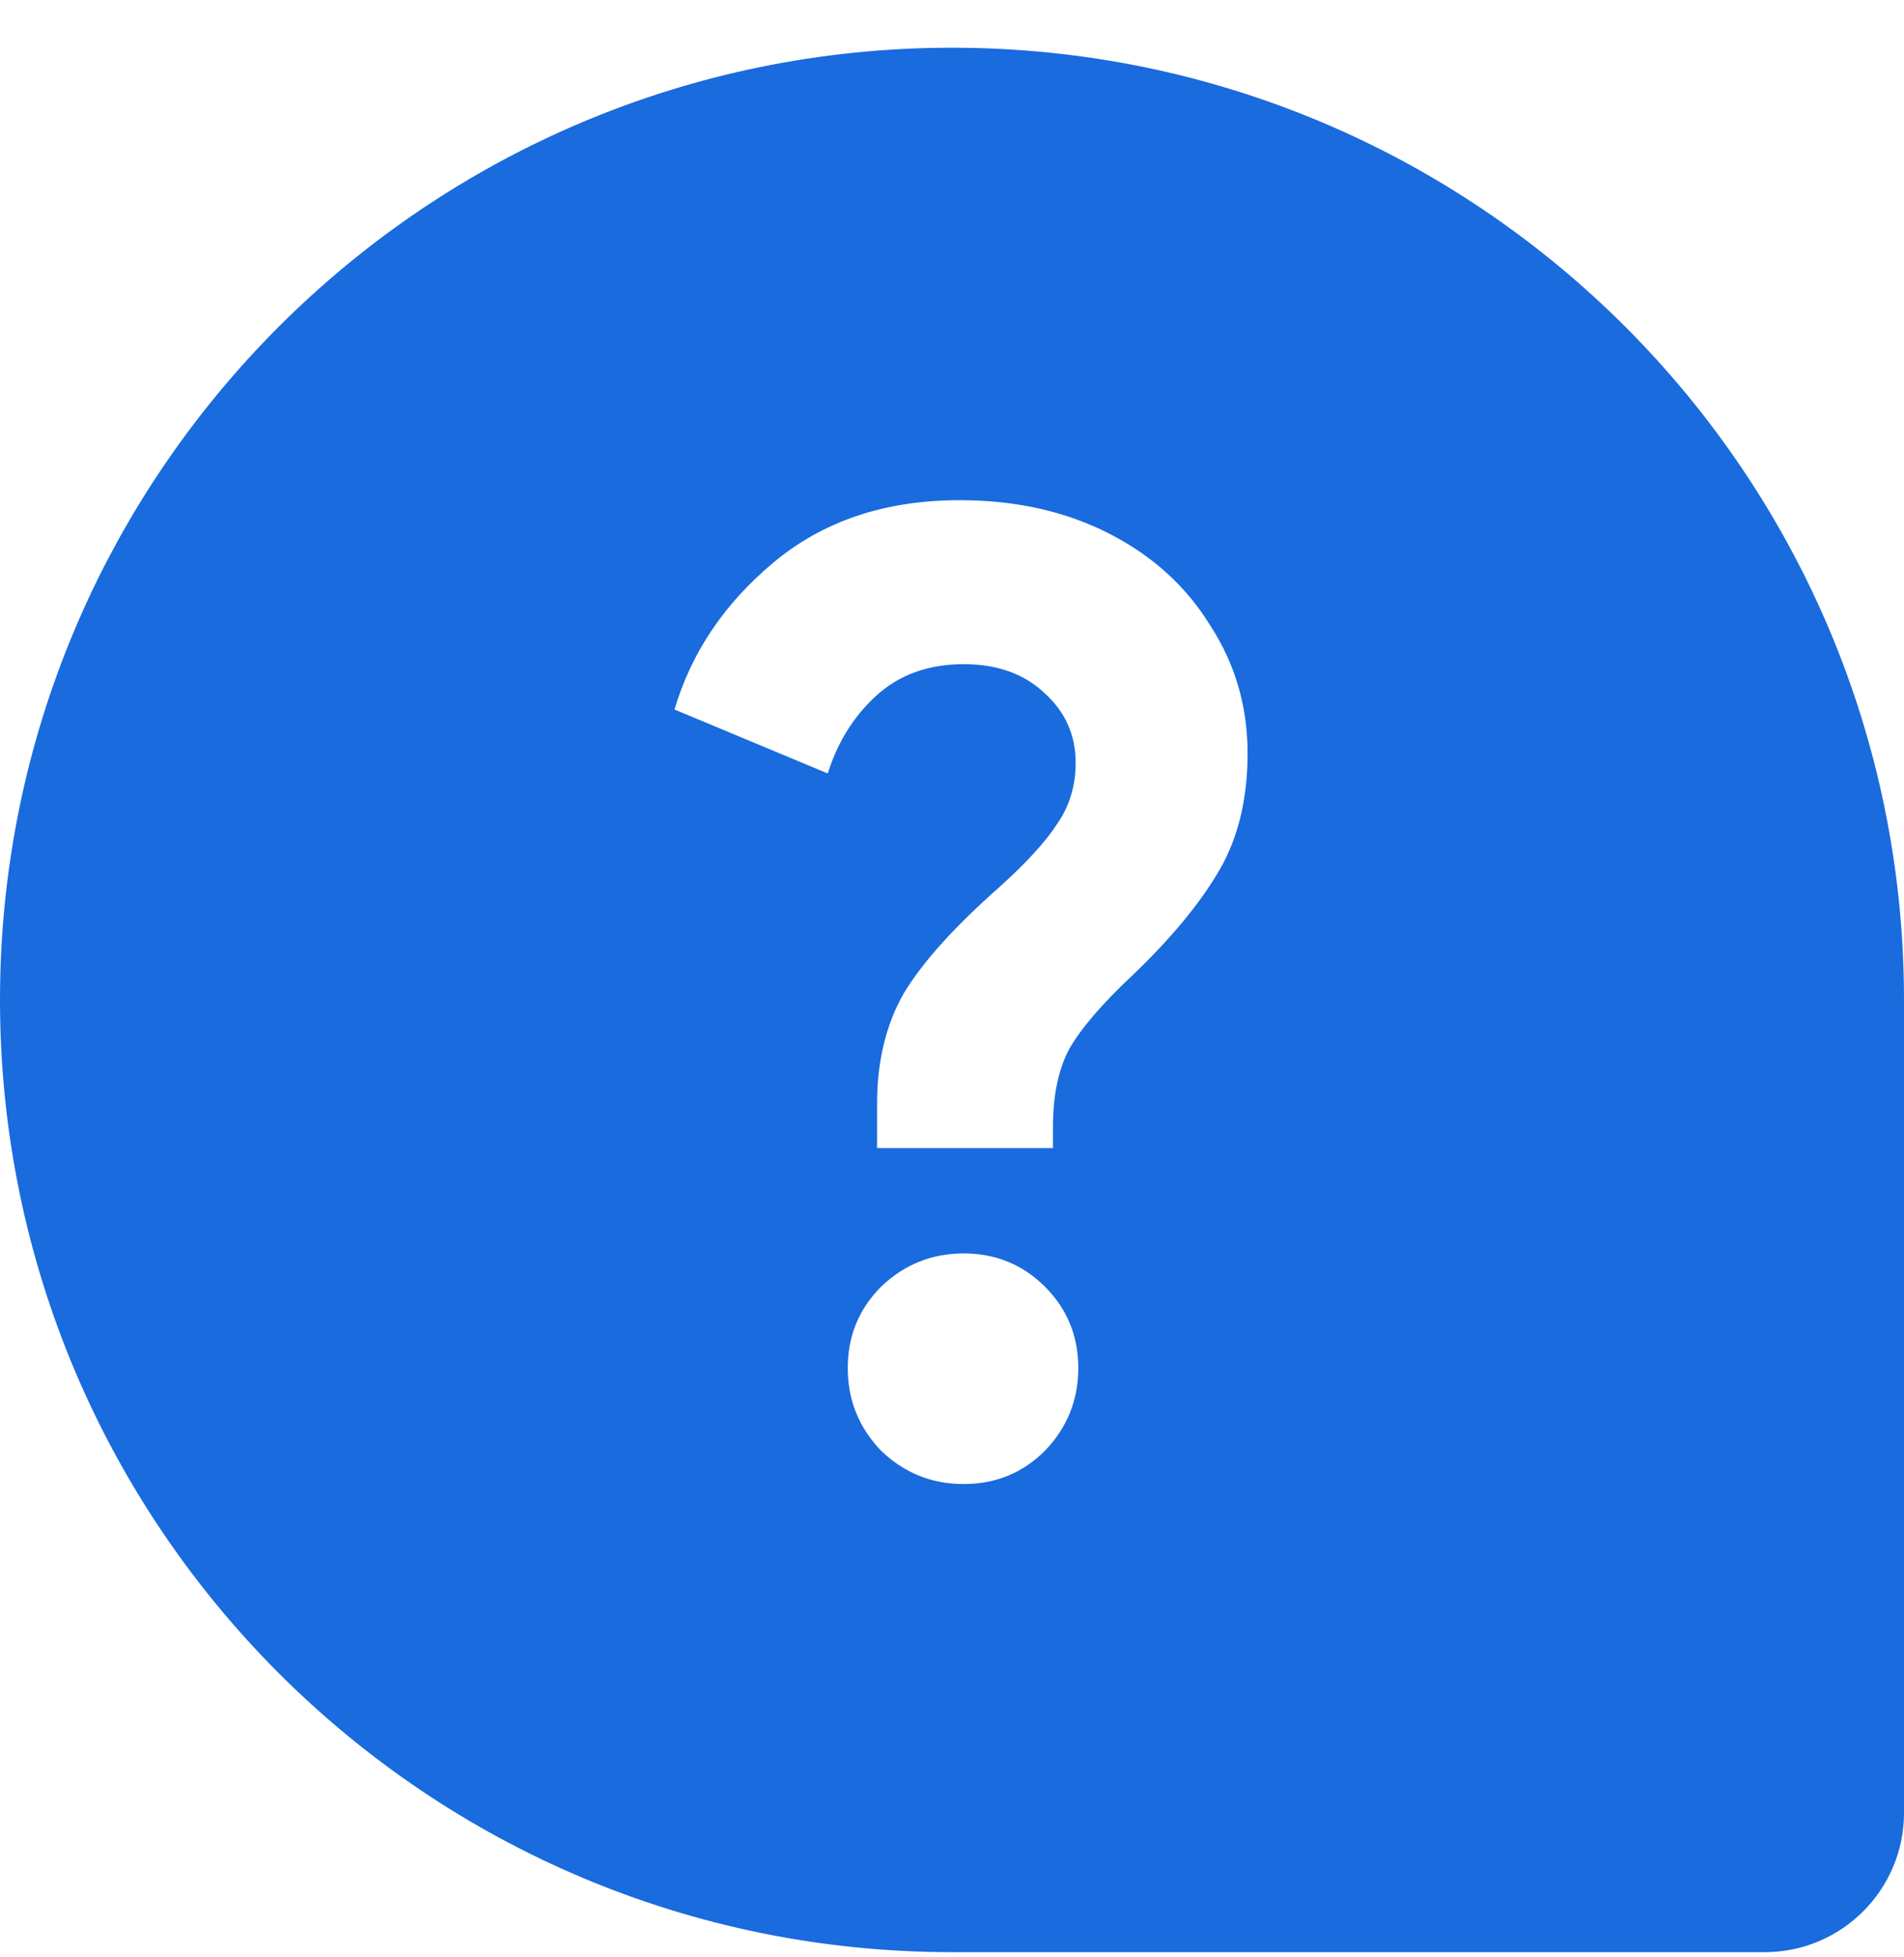 <svg width="36" height="37" viewBox="0 0 36 37" fill="none" xmlns="http://www.w3.org/2000/svg">
    <path fill-rule="evenodd" clip-rule="evenodd"
        d="M18 0.902C8.059 0.902 0 8.961 0 18.902C0 28.843 8.059 36.902 18 36.902H33.366C34.821 36.902 36 35.722 36 34.268V18.902C36 8.961 27.941 0.902 18 0.902ZM17.087 18.779C16.751 19.367 16.583 20.065 16.583 20.871V21.703H19.909V21.299C19.909 20.712 20.01 20.224 20.212 19.838C20.43 19.451 20.825 18.989 21.396 18.452C22.119 17.763 22.665 17.108 23.034 16.486C23.404 15.865 23.589 15.117 23.589 14.243C23.589 13.353 23.353 12.547 22.883 11.824C22.429 11.085 21.791 10.505 20.968 10.085C20.145 9.665 19.204 9.455 18.145 9.455C16.734 9.455 15.558 9.85 14.617 10.64C13.693 11.413 13.072 12.337 12.753 13.412L15.651 14.621C15.835 14.034 16.138 13.546 16.558 13.16C16.995 12.757 17.549 12.555 18.221 12.555C18.859 12.555 19.372 12.74 19.758 13.11C20.145 13.462 20.338 13.899 20.338 14.42C20.338 14.857 20.22 15.243 19.985 15.579C19.767 15.915 19.405 16.31 18.901 16.764C18.045 17.52 17.44 18.192 17.087 18.779ZM16.659 27.423C17.095 27.843 17.616 28.053 18.221 28.053C18.826 28.053 19.338 27.843 19.758 27.423C20.178 26.986 20.388 26.465 20.388 25.861C20.388 25.256 20.178 24.744 19.758 24.323C19.338 23.904 18.826 23.694 18.221 23.694C17.616 23.694 17.095 23.904 16.659 24.323C16.239 24.744 16.029 25.256 16.029 25.861C16.029 26.465 16.239 26.986 16.659 27.423Z"
        fill="#196BDE" />
</svg>